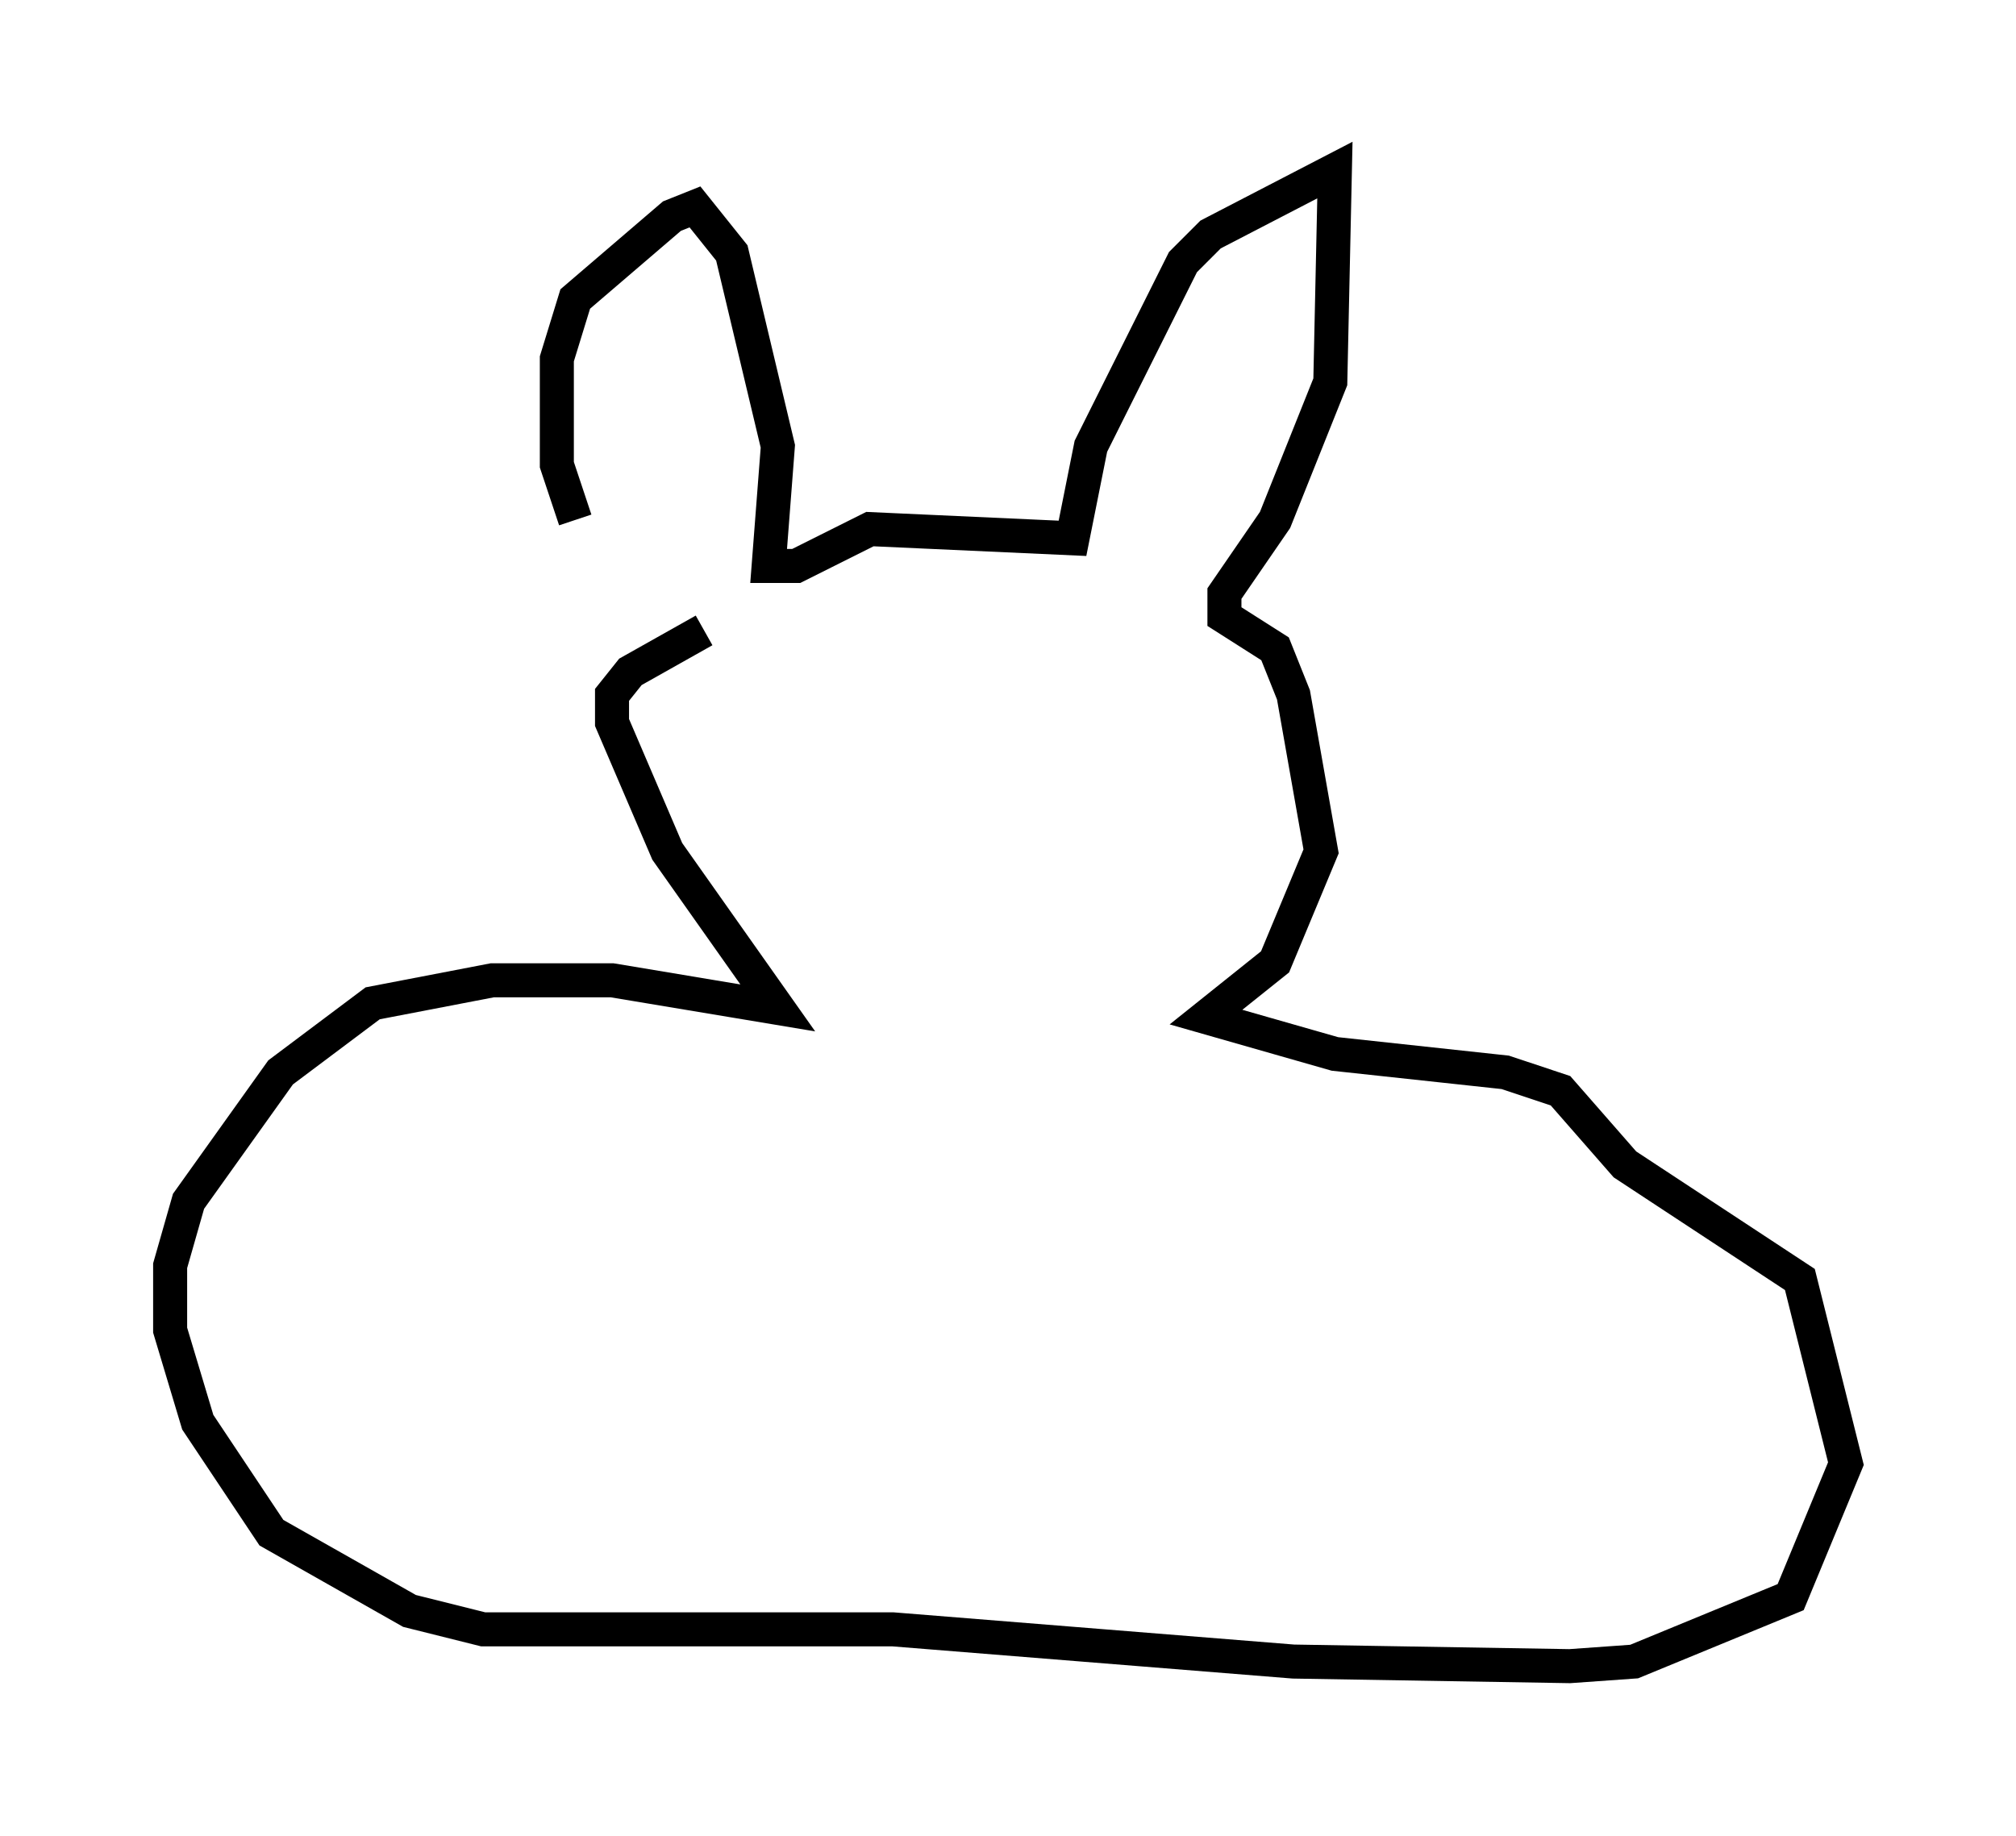<?xml version="1.0" encoding="utf-8" ?>
<svg baseProfile="full" height="53.978" version="1.1" width="59.255" xmlns="http://www.w3.org/2000/svg" xmlns:ev="http://www.w3.org/2001/xml-events" xmlns:xlink="http://www.w3.org/1999/xlink"><defs /><rect fill="white" height="53.978" width="59.255" x="0" y="0" /><path d="M19.344, 18.532 m-2.436, -3.248 l-0.541, -1.624 0.0, -3.112 l0.541, -1.759 2.842, -2.436 l0.677, -0.271 1.083, 1.353 l1.353, 5.683 -0.271, 3.518 l0.812, 0.0 2.165, -1.083 l5.954, 0.271 0.541, -2.706 l2.706, -5.413 0.812, -0.812 l3.654, -1.894 -0.135, 6.225 l-1.624, 4.059 -1.488, 2.165 l0.0, 0.677 1.488, 0.947 l0.541, 1.353 0.812, 4.601 l-1.353, 3.248 -2.03, 1.624 l3.789, 1.083 5.007, 0.541 l1.624, 0.541 1.894, 2.165 l5.142, 3.383 1.353, 5.413 l-1.624, 3.924 -4.601, 1.894 l-1.894, 0.135 -8.119, -0.135 l-11.773, -0.947 -12.043, 0.0 l-2.165, -0.541 -4.059, -2.3 l-2.165, -3.248 -0.812, -2.706 l0.0, -1.894 0.541, -1.894 l2.706, -3.789 2.706, -2.03 l3.518, -0.677 3.518, 0.0 l4.871, 0.812 -3.248, -4.601 l-1.624, -3.789 0.0, -0.812 l0.541, -0.677 2.165, -1.218 " fill="none" stroke="black" stroke-width="1" /></svg>